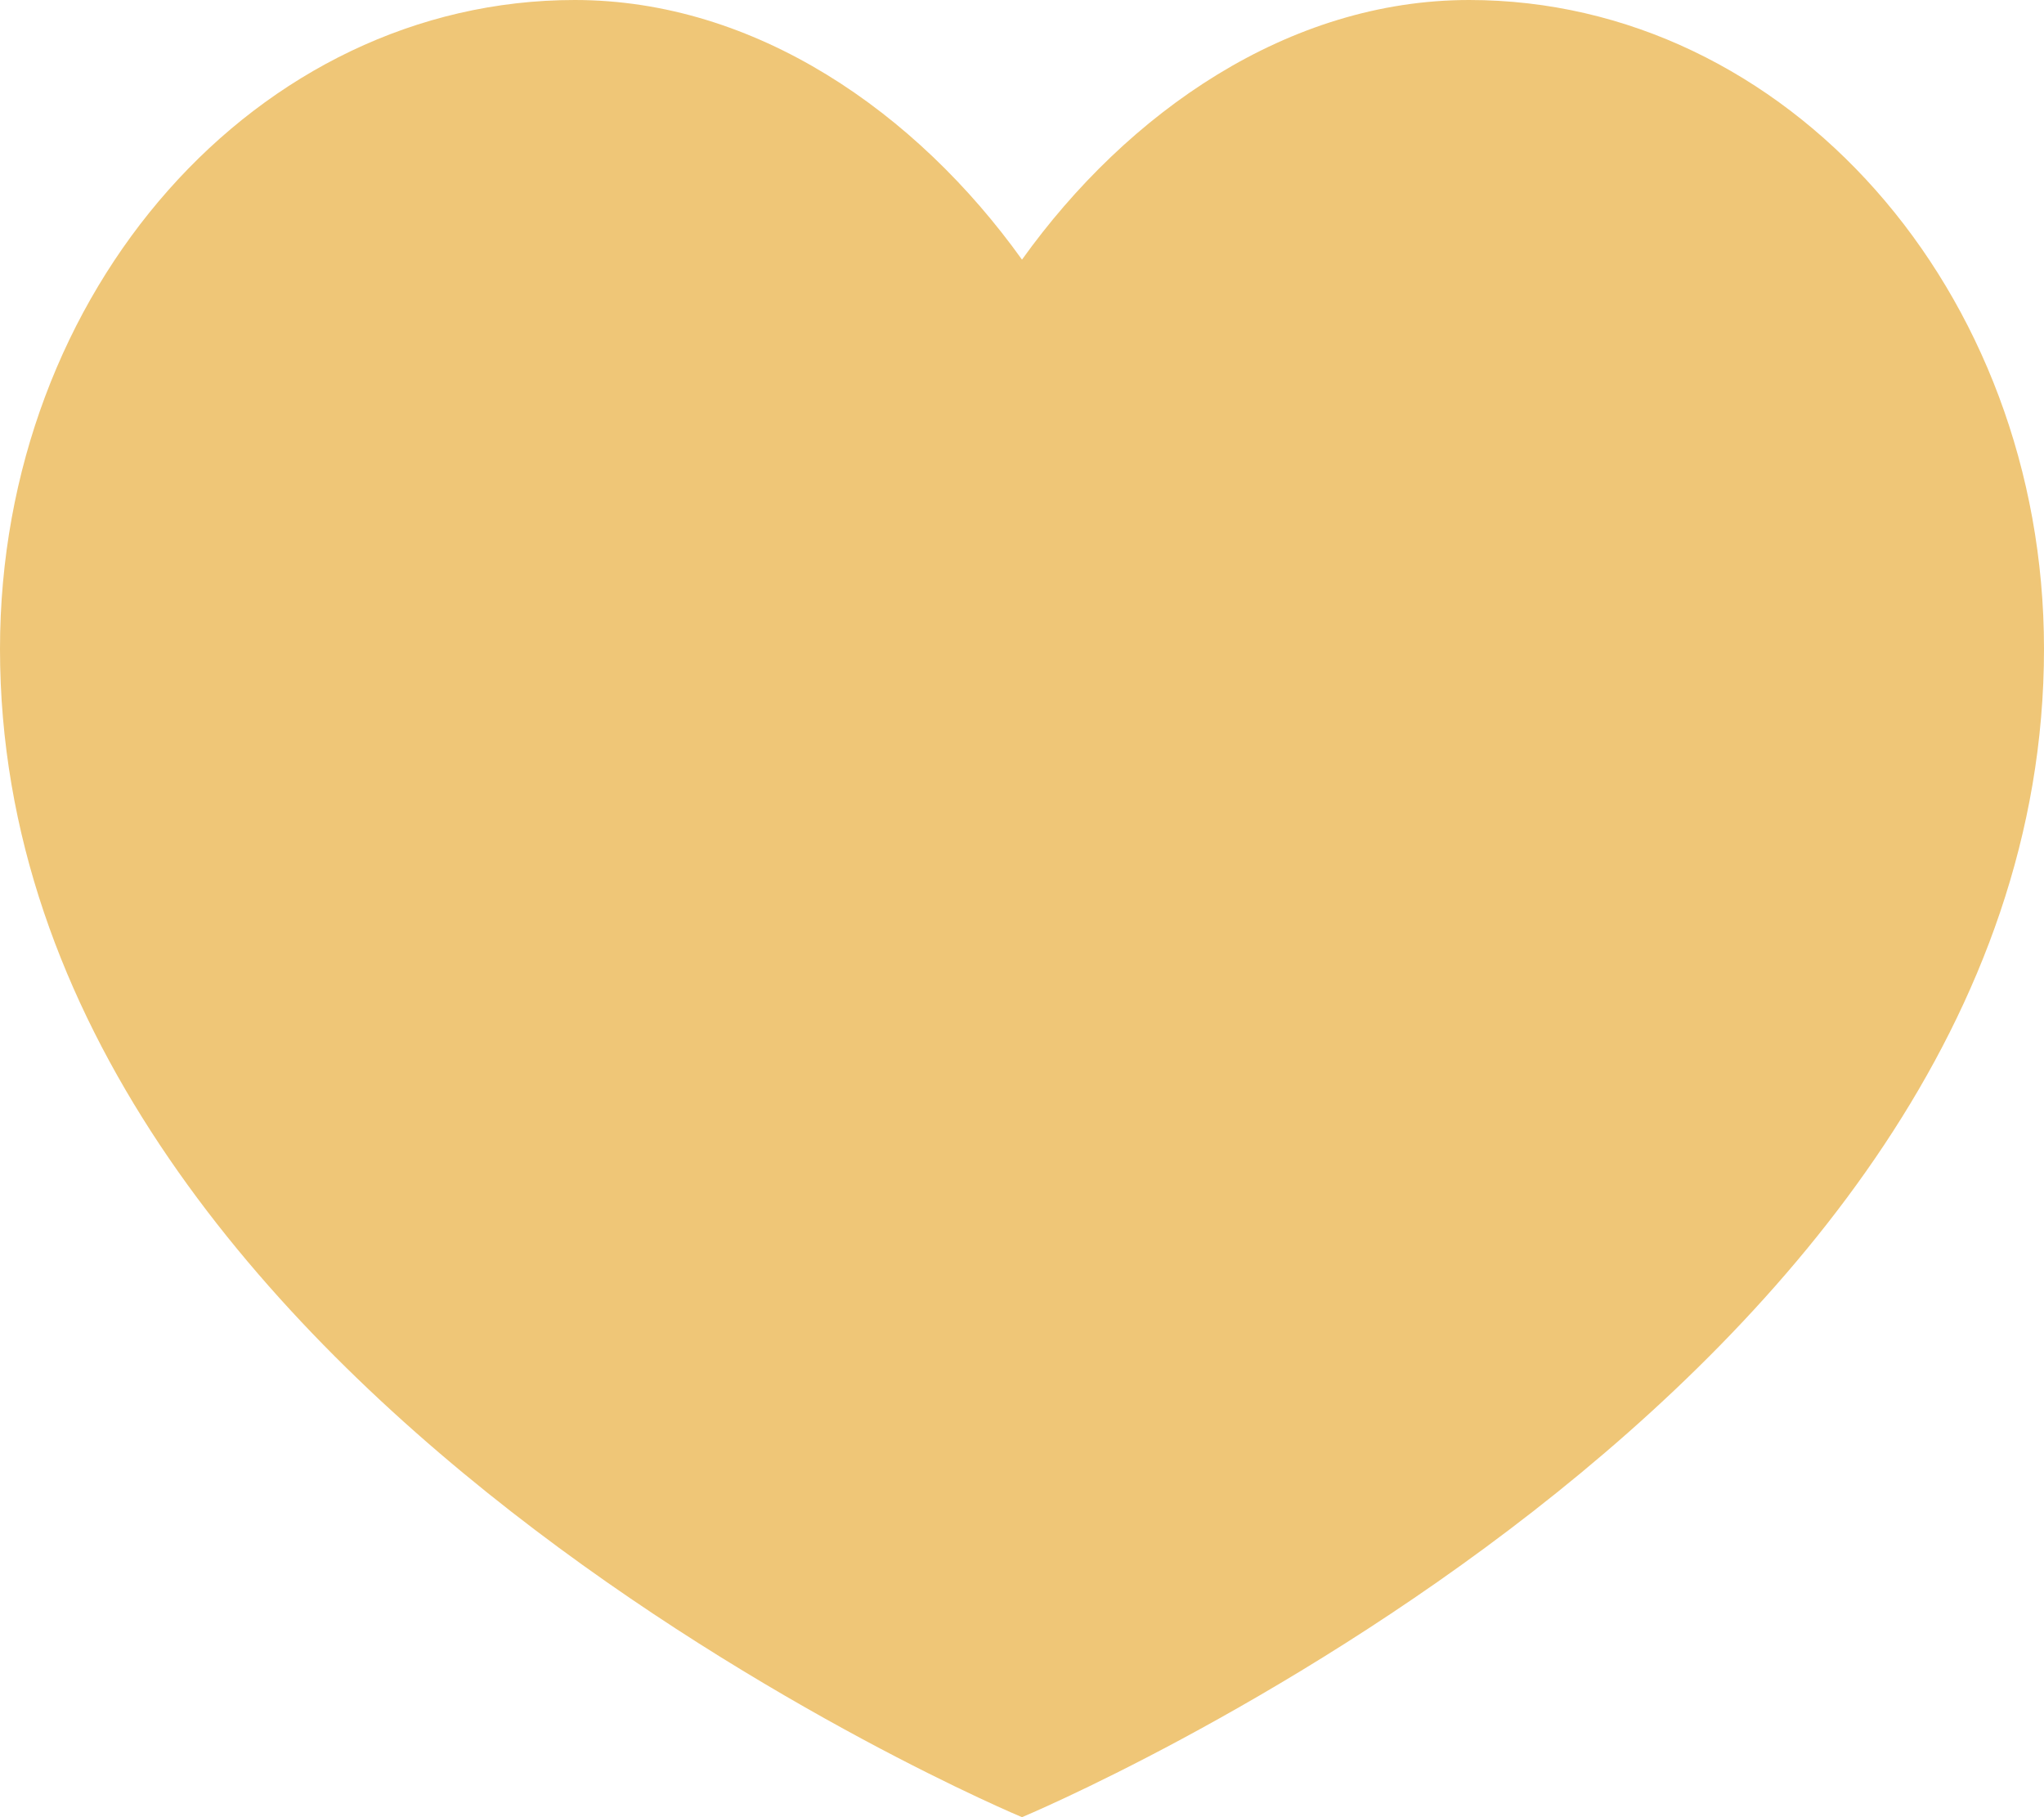 <svg xmlns="http://www.w3.org/2000/svg" width="18" height="16" viewBox="0 0 18 16">
    <path fill="#EFC677" fill-rule="evenodd" d="M12.938 0C11.345 0 9.928.99 9 2.286 8.072.99 6.654 0 5.062 0 2.267 0 0 2.558 0 5.714 0 12.25 9 16 9 16s9-3.75 9-10.286C18 2.558 15.734 0 12.937 0"/>
</svg>
